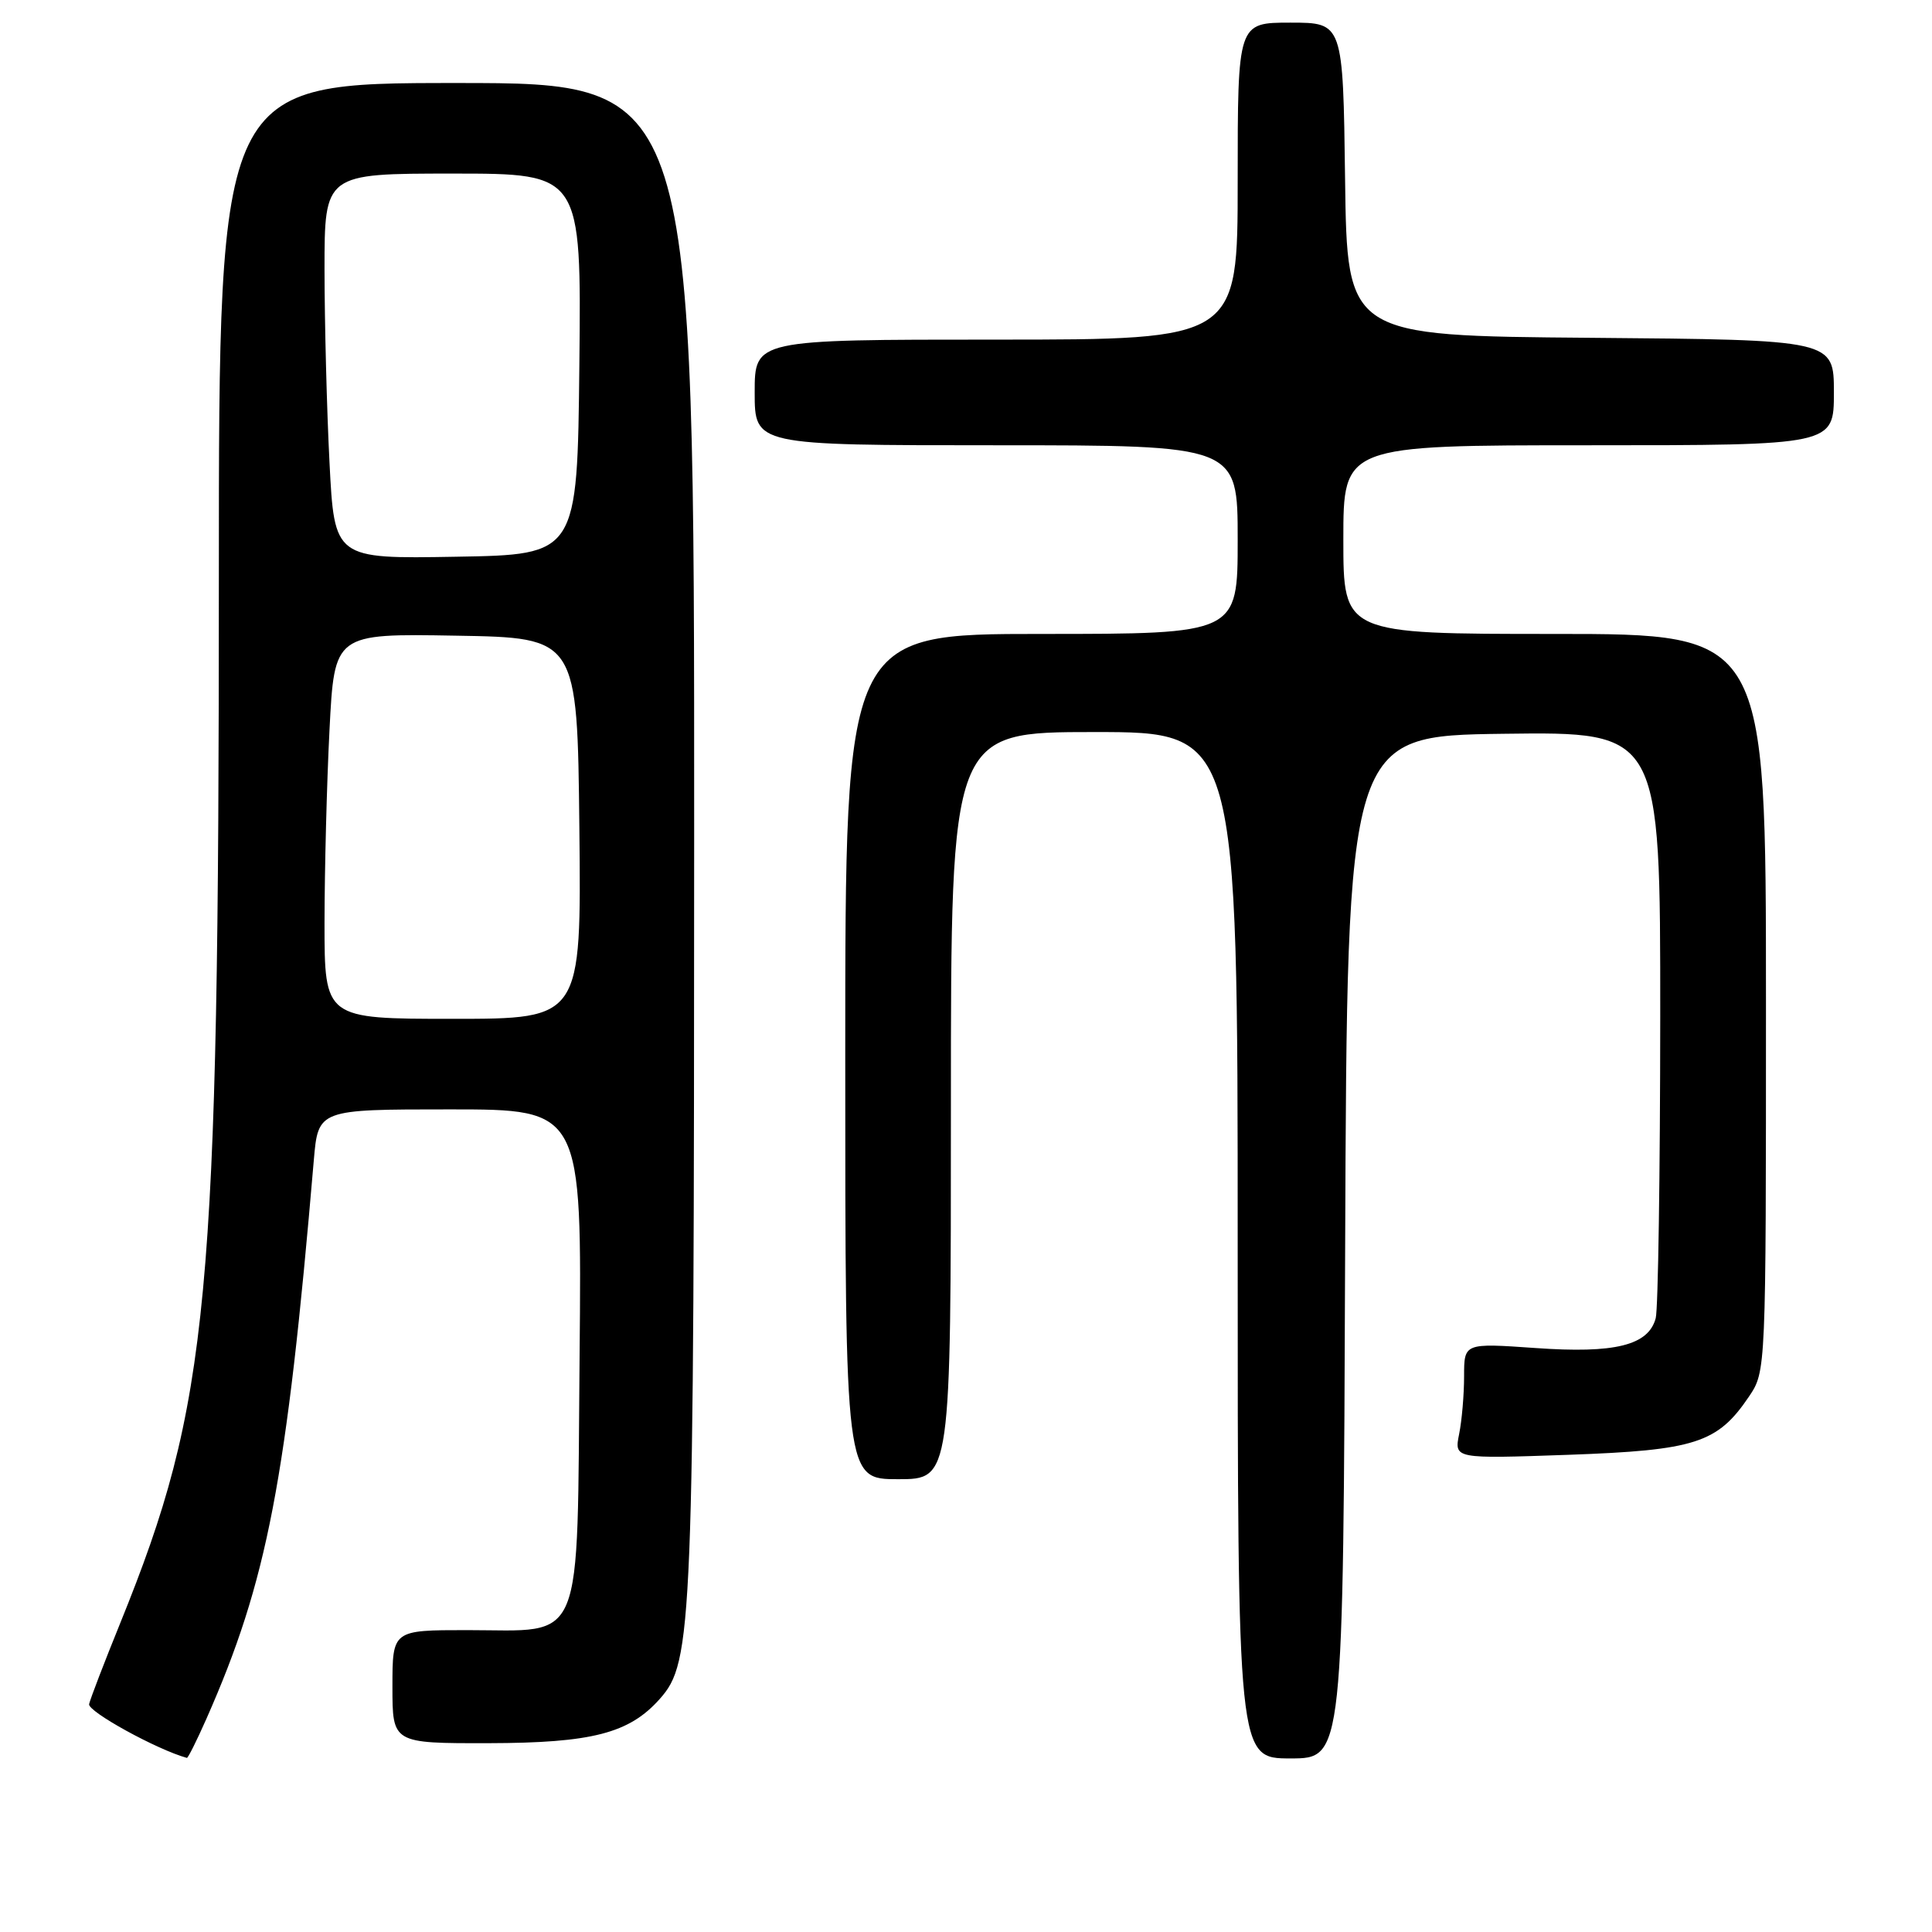 <?xml version="1.0" encoding="UTF-8" standalone="no"?>
<!DOCTYPE svg PUBLIC "-//W3C//DTD SVG 1.1//EN" "http://www.w3.org/Graphics/SVG/1.1/DTD/svg11.dtd" >
<svg xmlns="http://www.w3.org/2000/svg" xmlns:xlink="http://www.w3.org/1999/xlink" version="1.1" viewBox="0 0 256 256">
 <g >
 <path fill="currentColor"
d=" M 27.35 227.75 C 35.42 209.49 37.96 196.31 41.58 153.75 C 42.16 147.00 42.16 147.00 59.63 147.00 C 77.10 147.00 77.10 147.00 76.80 179.59 C 76.44 218.81 77.59 216.00 61.89 216.00 C 52.00 216.00 52.00 216.00 52.00 223.50 C 52.00 231.00 52.00 231.00 64.75 230.98 C 78.43 230.95 83.37 229.68 87.42 225.12 C 91.79 220.21 91.96 216.05 91.98 110.75 C 92.00 11.00 92.00 11.00 60.50 11.00 C 29.00 11.00 29.00 11.00 29.00 76.27 C 29.00 172.55 27.75 185.88 15.96 215.00 C 13.84 220.22 11.97 225.08 11.81 225.80 C 11.58 226.77 20.78 231.83 24.76 232.93 C 24.91 232.97 26.07 230.64 27.35 227.75 Z  M 178.24 165.25 C 178.50 97.50 178.50 97.50 199.25 97.23 C 220.00 96.96 220.00 96.96 219.99 134.73 C 219.98 155.50 219.71 173.48 219.39 174.67 C 218.43 178.27 214.00 179.37 203.45 178.62 C 194.00 177.96 194.00 177.96 194.00 182.35 C 194.00 184.77 193.71 188.22 193.34 190.03 C 192.69 193.30 192.69 193.30 207.81 192.77 C 224.65 192.17 227.58 191.22 231.75 185.05 C 234.00 181.70 234.00 181.70 234.00 132.85 C 234.00 84.00 234.00 84.00 206.00 84.00 C 178.00 84.00 178.00 84.00 178.00 71.50 C 178.00 59.00 178.00 59.00 210.50 59.00 C 243.00 59.00 243.00 59.00 243.00 52.01 C 243.00 45.03 243.00 45.03 210.75 44.76 C 178.50 44.50 178.50 44.50 178.23 23.75 C 177.96 3.00 177.96 3.00 170.98 3.00 C 164.00 3.00 164.00 3.00 164.00 24.00 C 164.00 45.00 164.00 45.00 132.00 45.00 C 100.00 45.00 100.00 45.00 100.00 52.00 C 100.00 59.00 100.00 59.00 132.00 59.00 C 164.00 59.00 164.00 59.00 164.00 71.50 C 164.00 84.00 164.00 84.00 138.00 84.00 C 112.00 84.00 112.00 84.00 112.00 140.00 C 112.00 196.00 112.00 196.00 119.00 196.00 C 126.00 196.00 126.00 196.00 126.00 146.50 C 126.00 97.00 126.00 97.00 145.00 97.00 C 164.00 97.00 164.00 97.00 164.00 165.00 C 164.00 233.00 164.00 233.00 170.99 233.00 C 177.99 233.00 177.99 233.00 178.24 165.25 Z  M 43.00 122.25 C 43.01 115.24 43.30 103.75 43.66 96.73 C 44.31 83.95 44.31 83.95 60.41 84.23 C 76.50 84.50 76.50 84.50 76.77 109.75 C 77.03 135.00 77.03 135.00 60.02 135.00 C 43.00 135.00 43.00 135.00 43.00 122.25 Z  M 43.66 61.27 C 43.30 54.25 43.01 42.76 43.00 35.75 C 43.00 23.00 43.00 23.00 60.02 23.00 C 77.03 23.00 77.03 23.00 76.77 48.25 C 76.50 73.50 76.50 73.50 60.41 73.77 C 44.31 74.05 44.31 74.05 43.66 61.27 Z "/>
</g>
</svg>